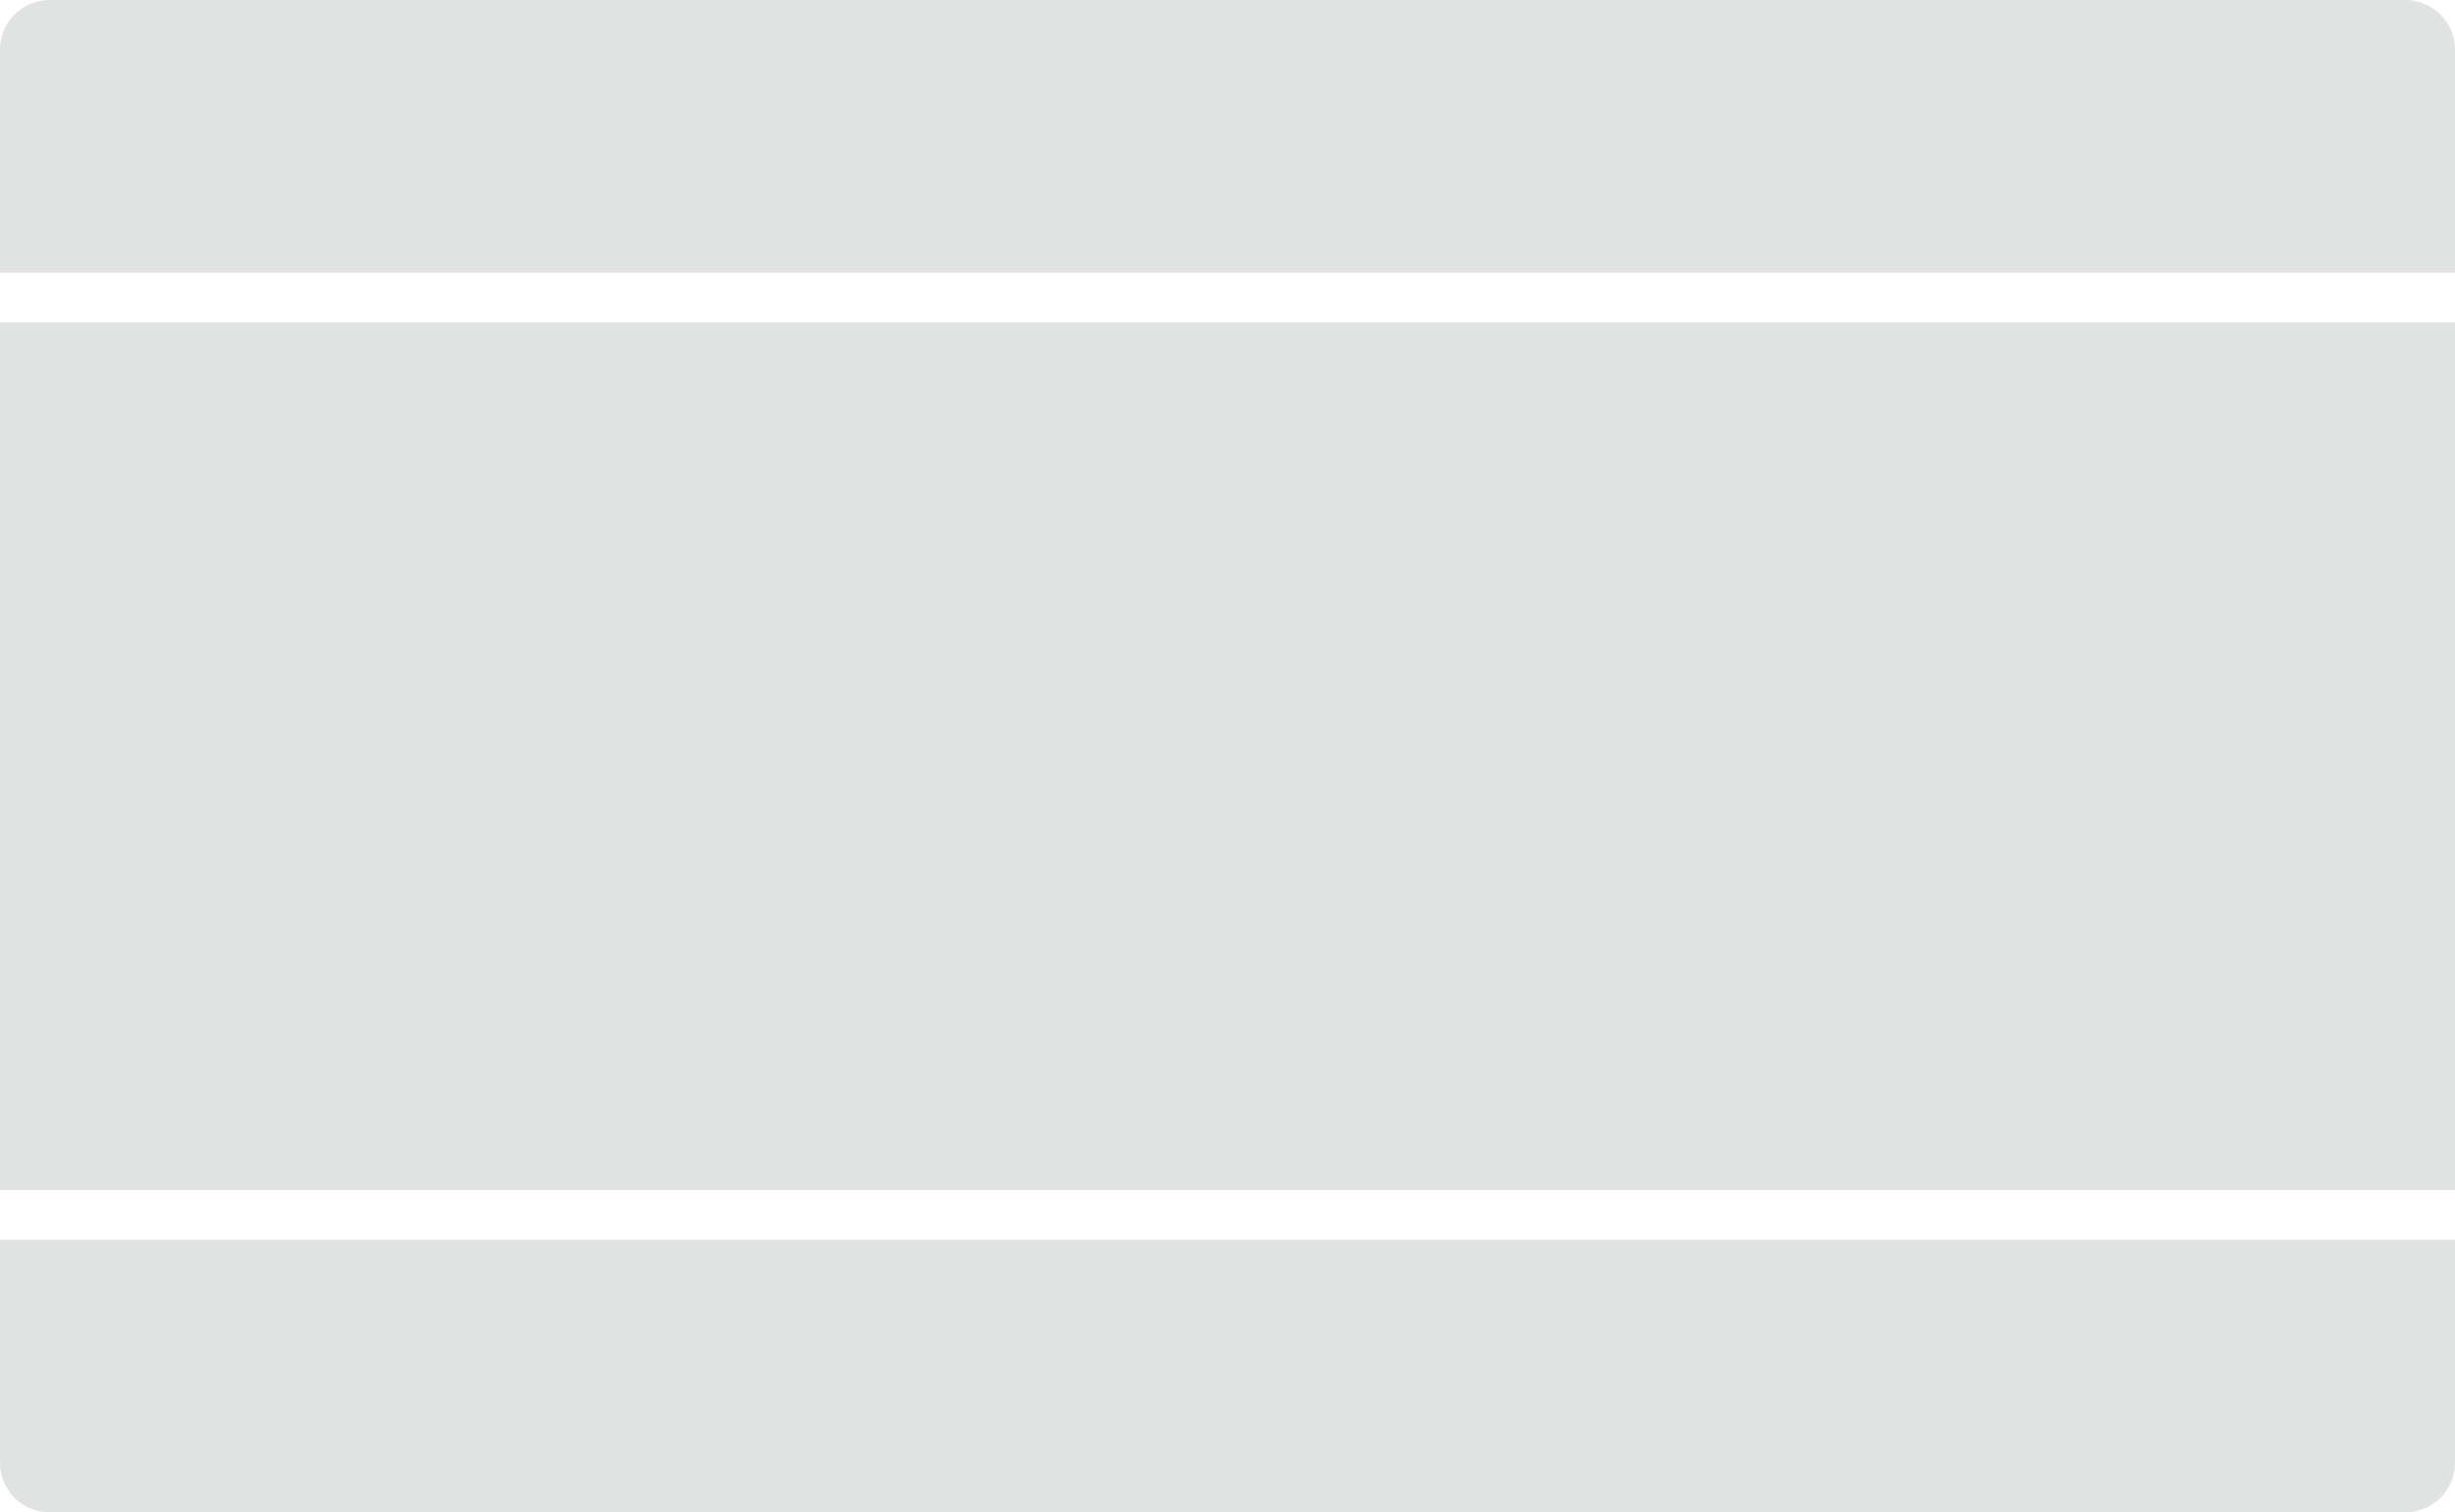 <svg width="198" height="122" viewBox="0 0 198 122" fill="none" xmlns="http://www.w3.org/2000/svg">
<path d="M0 4C0 1.791 1.791 0 4 0H194C196.209 0 198 1.791 198 4V22H0V4Z" fill="#E1E3E3"/>
<path d="M0 26H198V96H0V26Z" fill="#E1E3E3"/>
<path d="M0 100H198V118C198 120.209 196.209 122 194 122H4C1.791 122 0 120.209 0 118V100Z" fill="#E1E3E3"/>
</svg>
